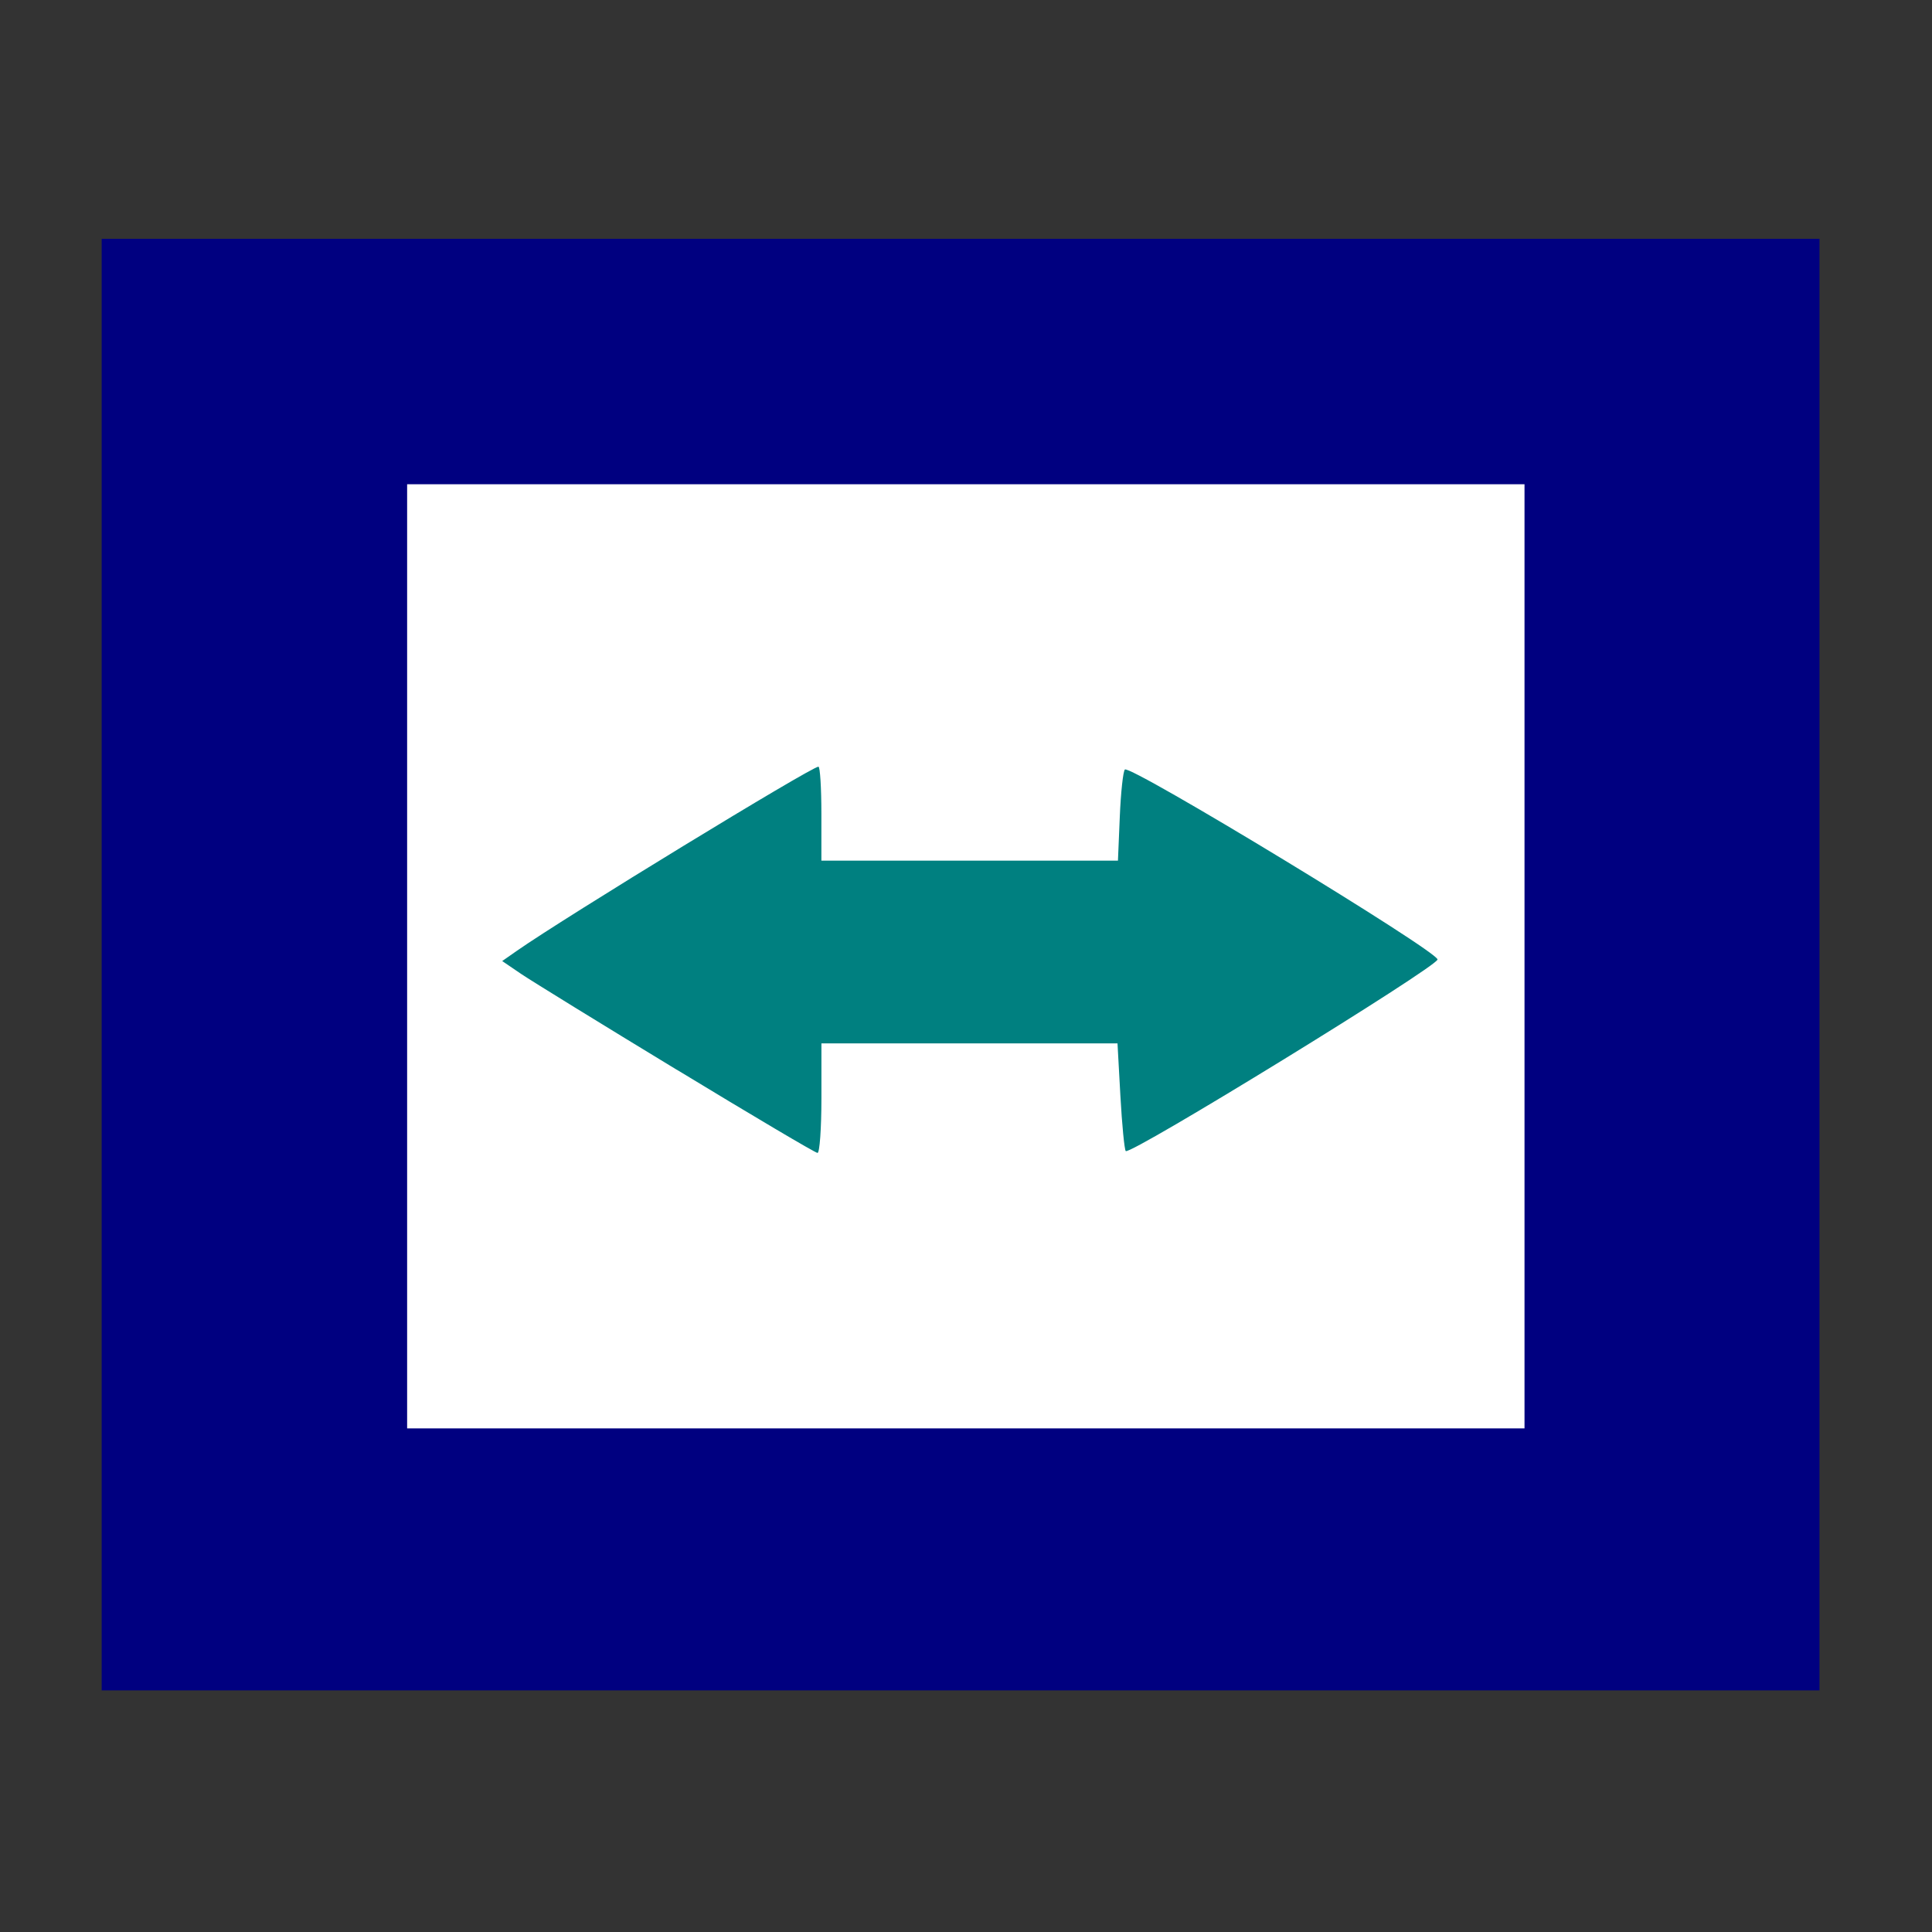 <?xml version="1.0" encoding="UTF-8" standalone="no"?>
<!-- Created with Inkscape (http://www.inkscape.org/) -->

<svg
   xmlns:dc="http://purl.org/dc/elements/1.1/"
   xmlns:cc="http://creativecommons.org/ns#"
   xmlns:rdf="http://www.w3.org/1999/02/22-rdf-syntax-ns#"
   xmlns:svg="http://www.w3.org/2000/svg"
   xmlns="http://www.w3.org/2000/svg"
   xmlns:sodipodi="http://sodipodi.sourceforge.net/DTD/sodipodi-0.dtd"
   xmlns:inkscape="http://www.inkscape.org/namespaces/inkscape"
   width="48"
   height="48"
   id="svg4230"
   version="1.1"
   inkscape:version="0.48.4 r9939"
   sodipodi:docname="teamviewer.svg">
  <rect width="100%" height="100%" fill="#333333" stroke="none"/>
  <defs
     id="defs4232">
    <inkscape:perspective
       sodipodi:type="inkscape:persp3d"
       inkscape:vp_x="-2.125085 : 17.9595 : 1"
       inkscape:vp_y="0 : 1025.3733 : 0"
       inkscape:vp_z="51.208285 : 8.1863348 : 1"
       inkscape:persp3d-origin="25.642543 : -0.016651843 : 1"
       id="perspective2989" />
  </defs>
  <sodipodi:namedview
     id="base"
     pagecolor="#ffffff"
     bordercolor="#666666"
     borderopacity="1.0"
     inkscape:pageopacity="0.0"
     inkscape:pageshadow="2"
     inkscape:zoom="8.7081303"
     inkscape:cx="33.285982"
     inkscape:cy="24.380379"
     inkscape:document-units="px"
     inkscape:current-layer="layer1"
     showgrid="false"
     inkscape:showpageshadow="false"
     borderlayer="true"
     inkscape:window-width="1387"
     inkscape:window-height="742"
     inkscape:window-x="1470"
     inkscape:window-y="1203"
     inkscape:window-maximized="0" />
  <g
     inkscape:label="Capa 1"
     inkscape:groupmode="layer"
     id="layer1"
     transform="translate(0,-1004.362)">
    <g
       transform="matrix(0.361,0,0,-0.361,24.938,1037.276)"
       id="g312"
       style="fill:#000000;fill-opacity:0.498" />
    <g
       transform="matrix(0.361,0,0,-0.361,36.294,1025.92)"
       id="g316"
       style="fill:#000000;fill-opacity:0.498" />
    <rect
       style="fill:#000080;fill-rule:evenodd;stroke:none"
       id="rect3023"
       width="42.679"
       height="36.063"
       x="2.526"
       y="1010.296"
       ry="0" />
    <rect
       style="fill:#ffffff;fill-rule:evenodd;stroke:none"
       id="rect3023-6"
       width="27.761"
       height="23.457"
       x="10.115"
       y="1016.393"
       ry="0" />
    <path
       style="fill:#008080;stroke:none"
       d="m 16.811,1030.938 c -1.871,-1.136 -3.611,-2.208 -3.868,-2.382 l -0.466,-0.317 0.365,-0.255 c 1.211,-0.845 7.318,-4.574 7.492,-4.574 0.04,0 0.073,0.525 0.073,1.168 l 0,1.167 3.684,0 3.684,0 0.046,-1.092 c 0.025,-0.601 0.082,-1.128 0.126,-1.172 0.13,-0.129 7.768,4.511 7.768,4.719 0,0.179 -7.635,4.871 -7.746,4.76 -0.033,-0.034 -0.093,-0.649 -0.133,-1.368 l -0.072,-1.307 -3.678,0 -3.678,0 0,1.362 c 0,0.749 -0.044,1.361 -0.097,1.359 -0.054,0 -1.628,-0.933 -3.499,-2.069 z"
       id="path3813"
       inkscape:connector-curvature="0" />
  </g>
</svg>
